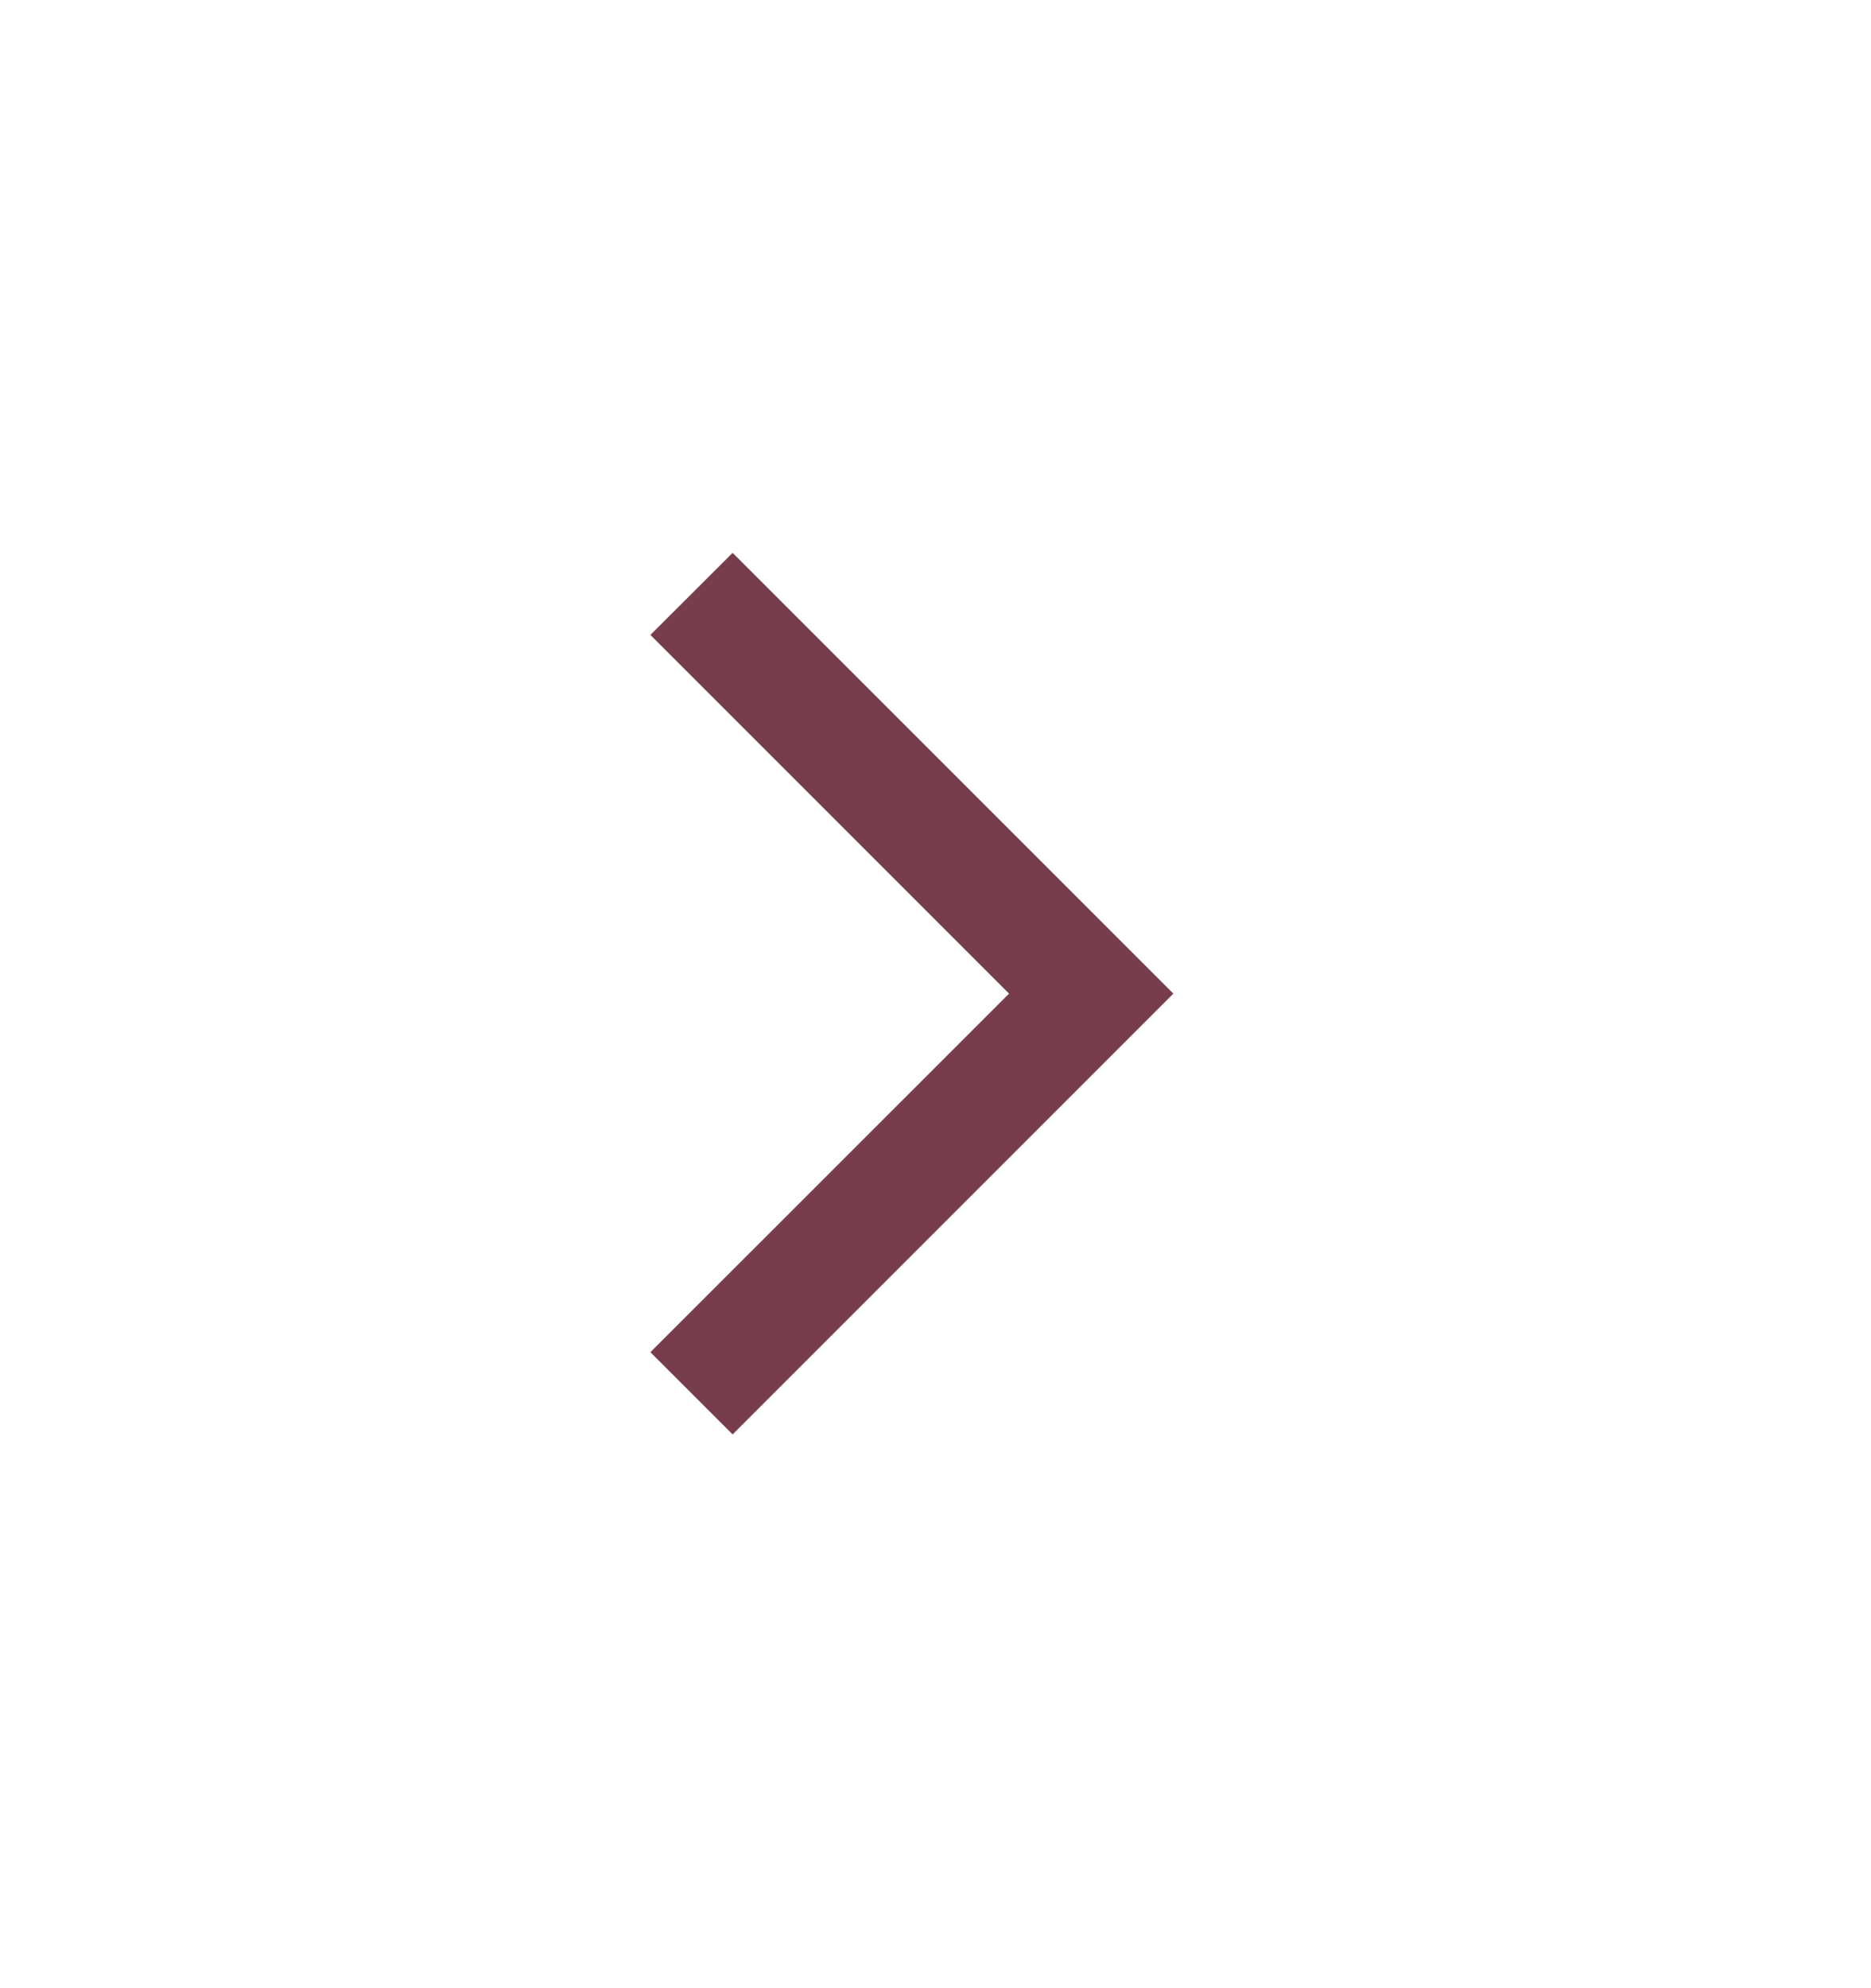 <svg width="16" height="17" viewBox="0 0 16 17" fill="none" xmlns="http://www.w3.org/2000/svg">
<mask id="mask0_6133_258737" style="mask-type:alpha" maskUnits="userSpaceOnUse" x="0" y="0" width="16" height="17">
<rect y="0.5" width="16" height="16" fill="#D9D9D9"/>
</mask>
<g mask="url(#mask0_6133_258737)">
<path d="M8.629 8.496L5.562 5.429L6.265 4.727L10.034 8.496L6.265 12.265L5.562 11.562L8.629 8.496Z" fill="#773D4C"/>
</g>
</svg>
